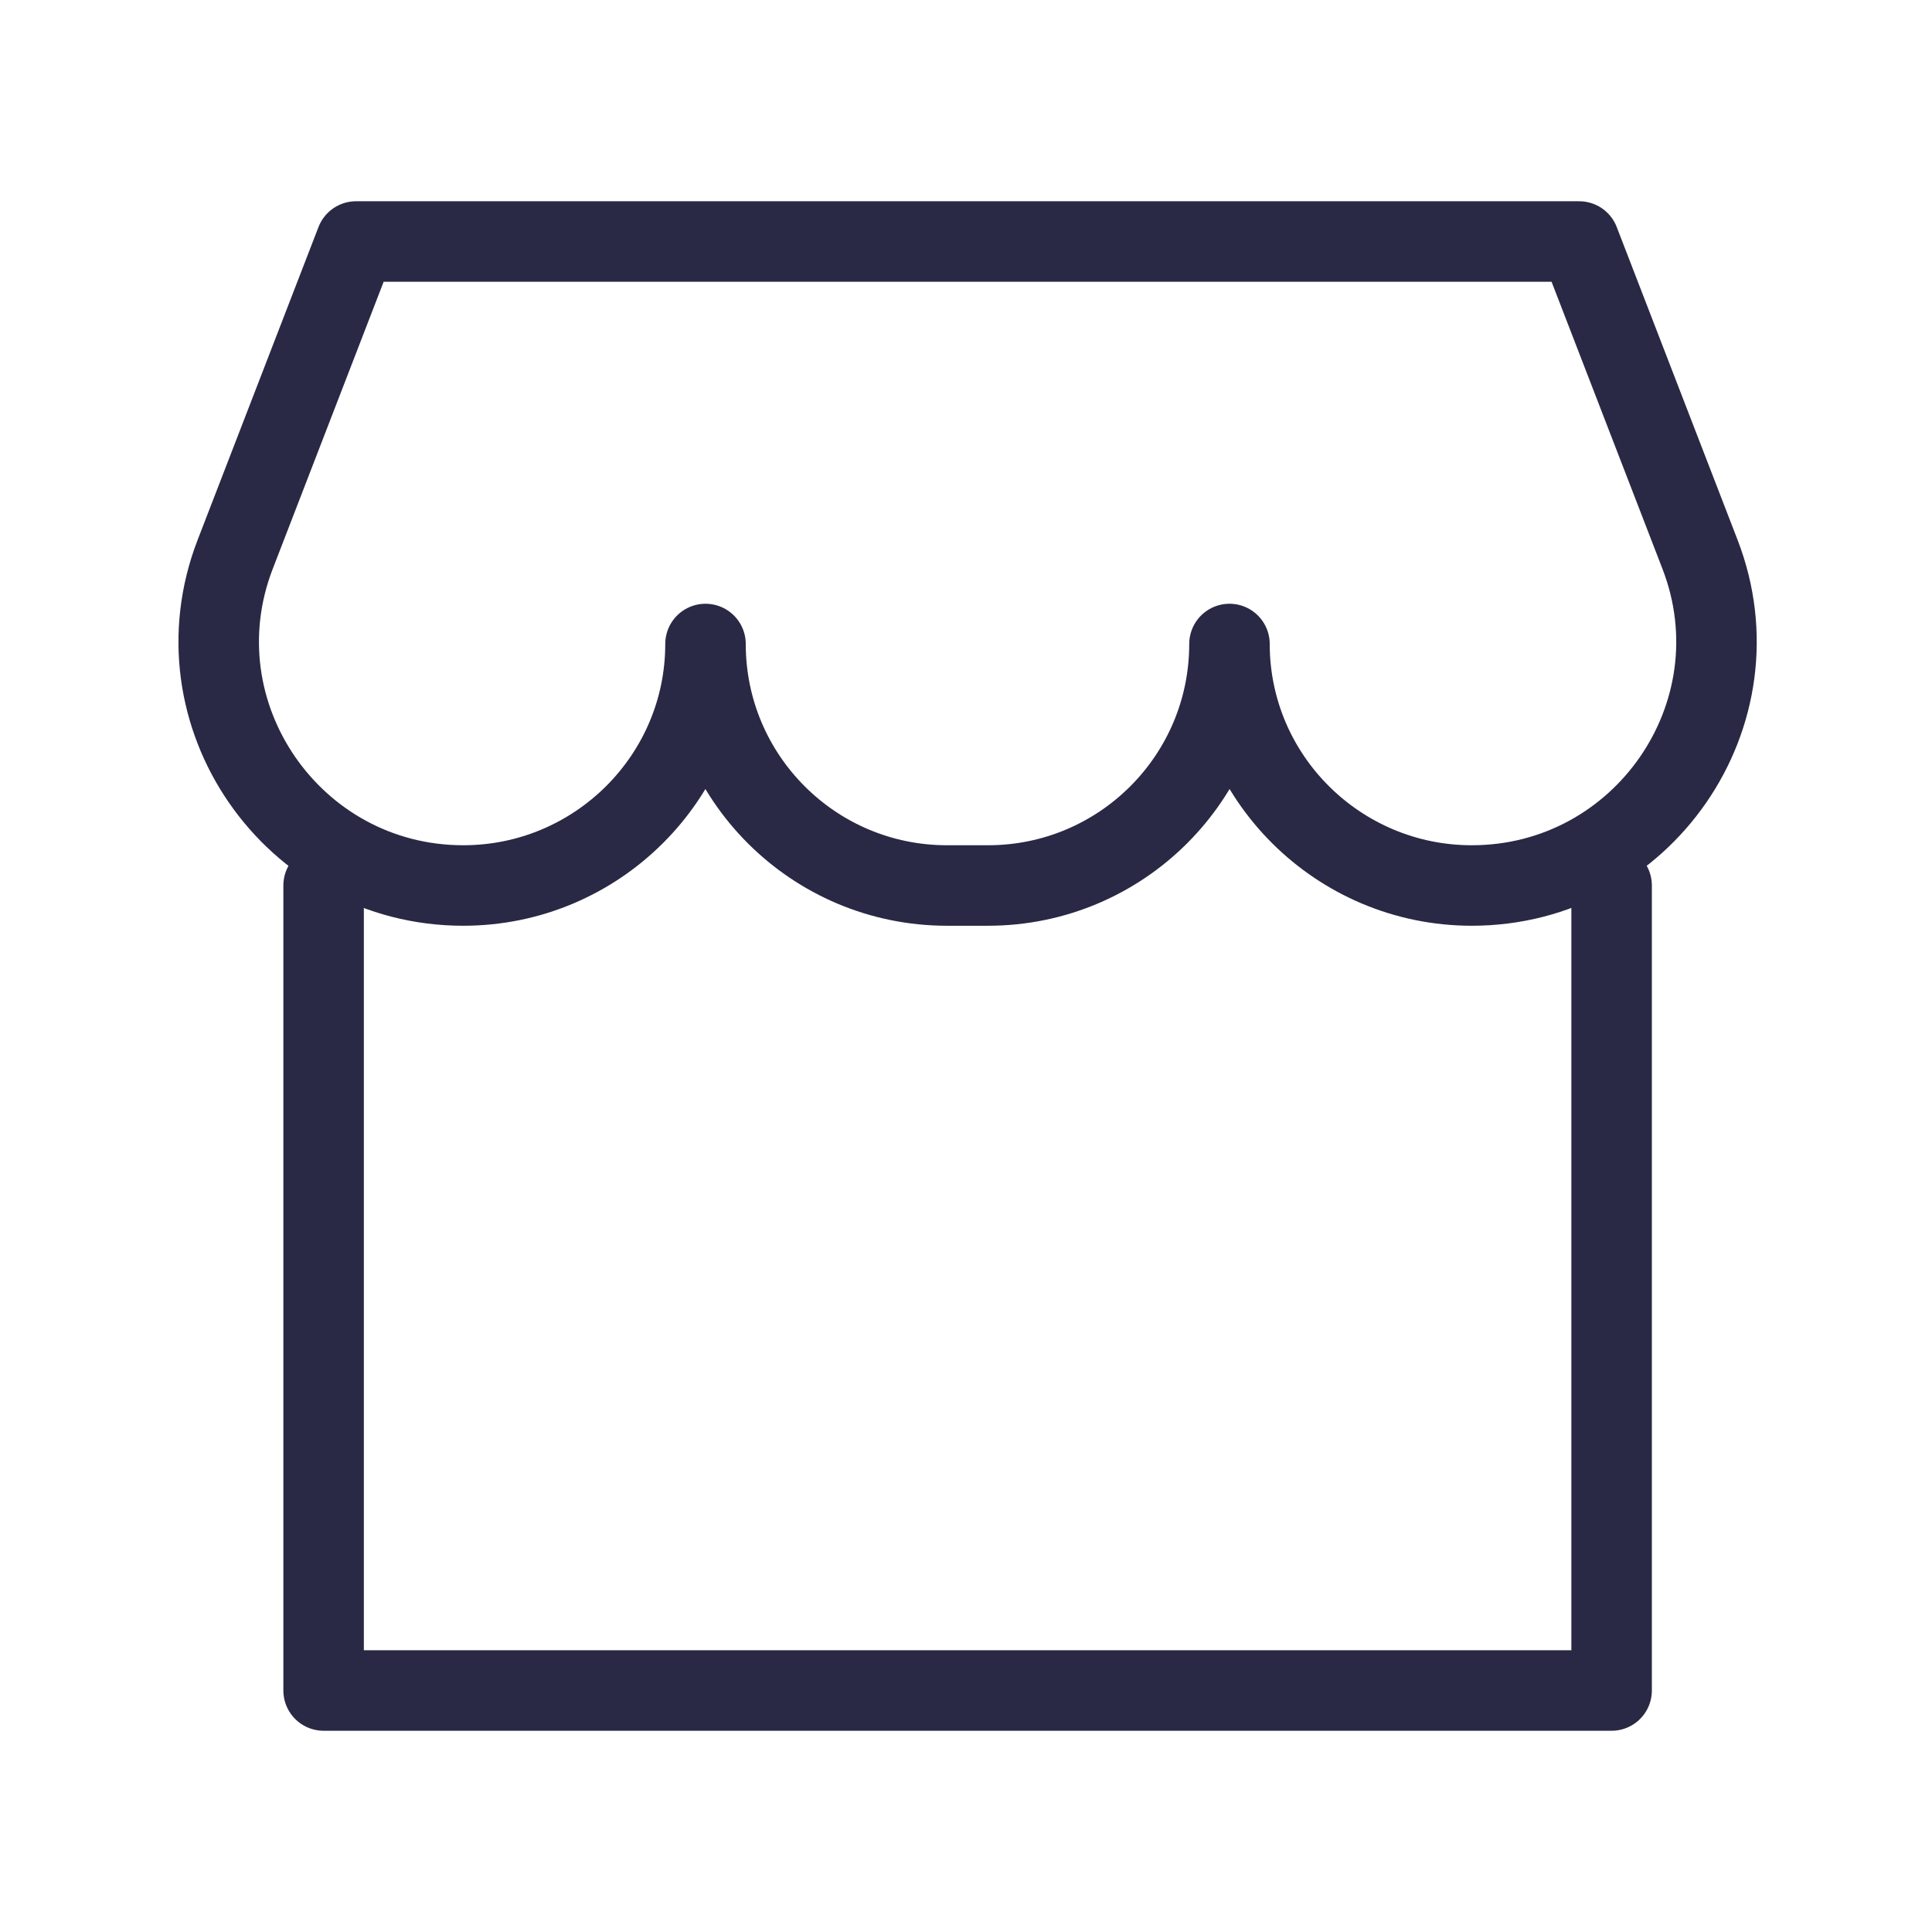 <svg width="24" height="24" viewBox="0 0 24 24" fill="none" xmlns="http://www.w3.org/2000/svg">
<path d="M20.02 11V21H4.02V11" stroke="#292945" stroke-linecap="round" stroke-linejoin="round"/>
<path d="M2.921 6.888C2.157 8.869 3.632 11 5.755 11C7.412 11 8.764 9.657 8.764 8C8.764 9.657 10.107 11 11.764 11H12.273C13.93 11 15.273 9.657 15.273 8C15.273 9.657 16.626 11 18.283 11C20.407 11 21.884 8.868 21.118 6.886L19.617 3H4.423L2.921 6.888Z" stroke="#292945" stroke-linejoin="round"/>
</svg>
